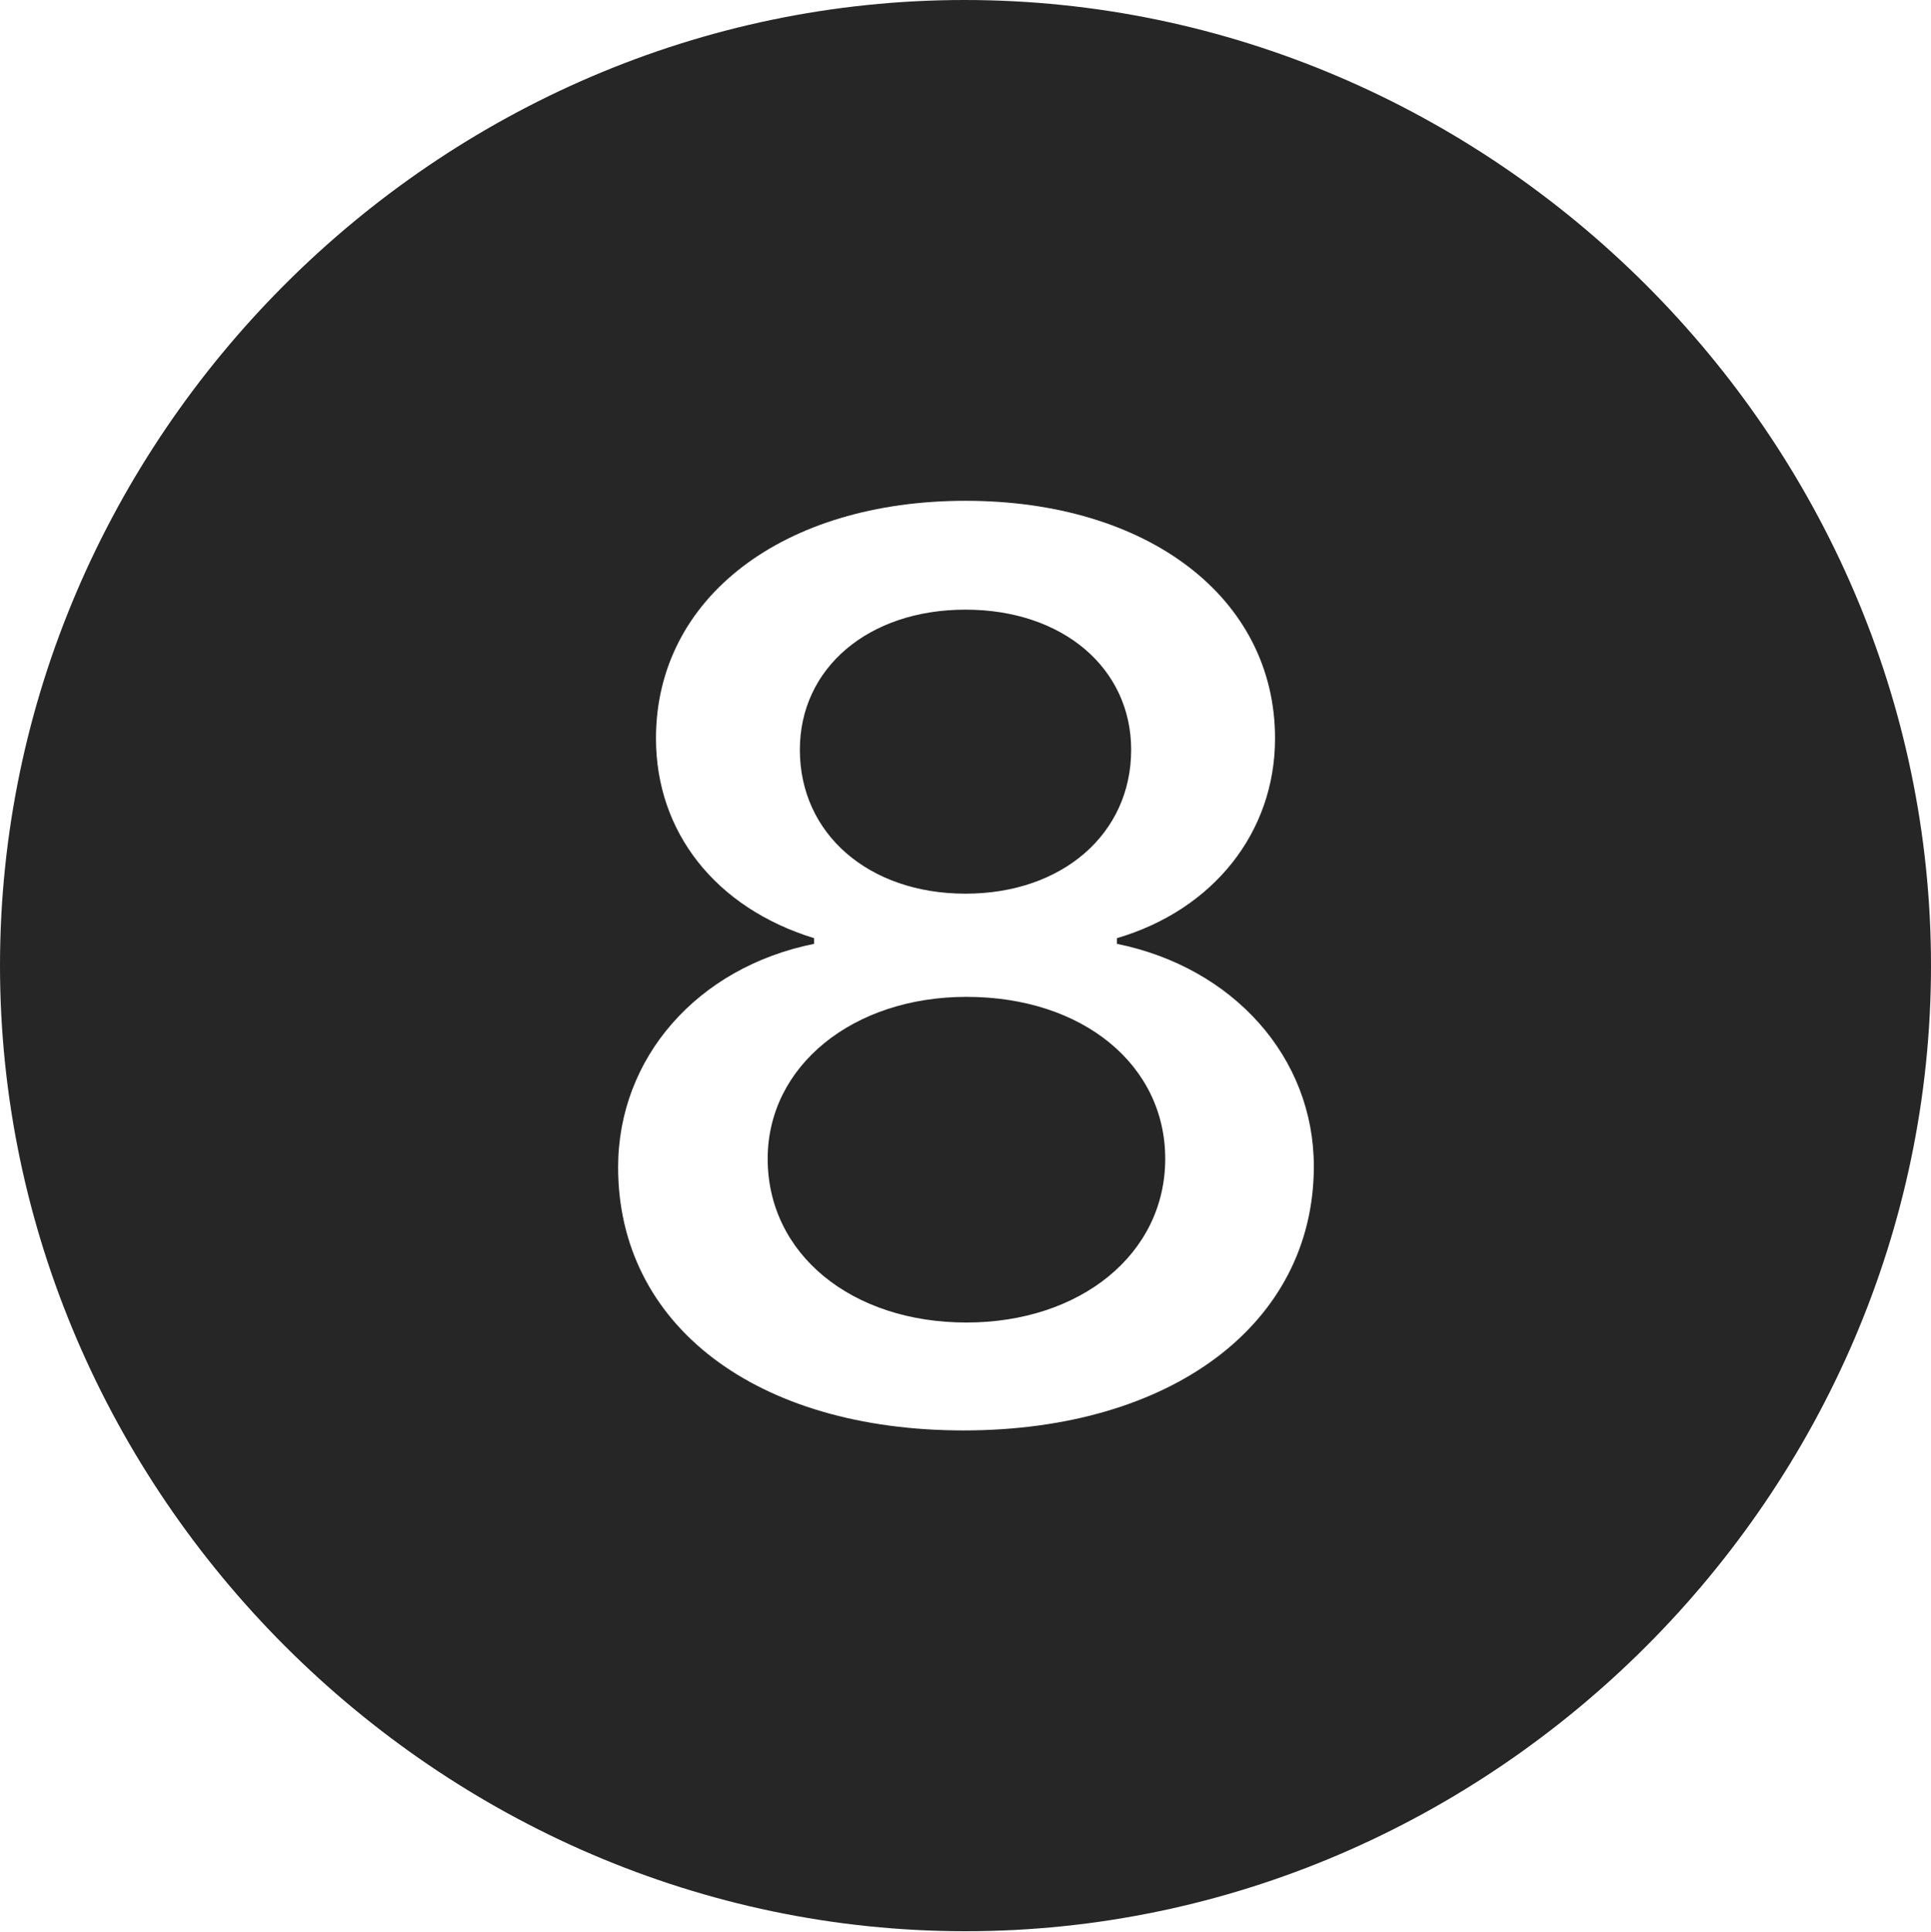 <?xml version="1.0" encoding="UTF-8"?>
<!--Generator: Apple Native CoreSVG 232.5-->
<!DOCTYPE svg
PUBLIC "-//W3C//DTD SVG 1.1//EN"
       "http://www.w3.org/Graphics/SVG/1.1/DTD/svg11.dtd">
<svg version="1.1" xmlns="http://www.w3.org/2000/svg" xmlns:xlink="http://www.w3.org/1999/xlink" width="99.609" height="99.658">
 <g>
  <rect height="99.658" opacity="0" width="99.609" x="0" y="0"/>
  <path d="M99.609 49.805C99.609 77.002 77.051 99.609 49.805 99.609C22.607 99.609 0 77.002 0 49.805C0 22.559 22.559 0 49.756 0C77.002 0 99.609 22.559 99.609 49.805ZM33.838 38.086C33.838 42.92 36.914 46.826 41.992 48.389L41.992 48.682C35.938 49.902 31.885 54.59 31.885 60.205C31.885 68.359 39.014 73.779 49.707 73.779C60.449 73.779 67.773 68.262 67.773 60.156C67.773 54.541 63.623 49.902 57.617 48.682L57.617 48.389C62.598 46.924 65.772 42.92 65.772 38.086C65.772 30.811 59.18 25.83 49.805 25.83C40.43 25.83 33.838 30.811 33.838 38.086ZM60.107 59.766C60.107 64.697 55.713 68.213 49.853 68.213C43.945 68.213 39.6 64.697 39.6 59.766C39.6 54.98 43.994 51.416 49.853 51.416C55.859 51.416 60.107 54.932 60.107 59.766ZM58.35 38.672C58.35 43.018 54.785 46.094 49.805 46.094C44.824 46.094 41.26 43.018 41.26 38.672C41.26 34.473 44.775 31.445 49.805 31.445C54.834 31.445 58.35 34.473 58.35 38.672Z" fill="#000000" fill-opacity="0.85"/>
 </g>
</svg>
